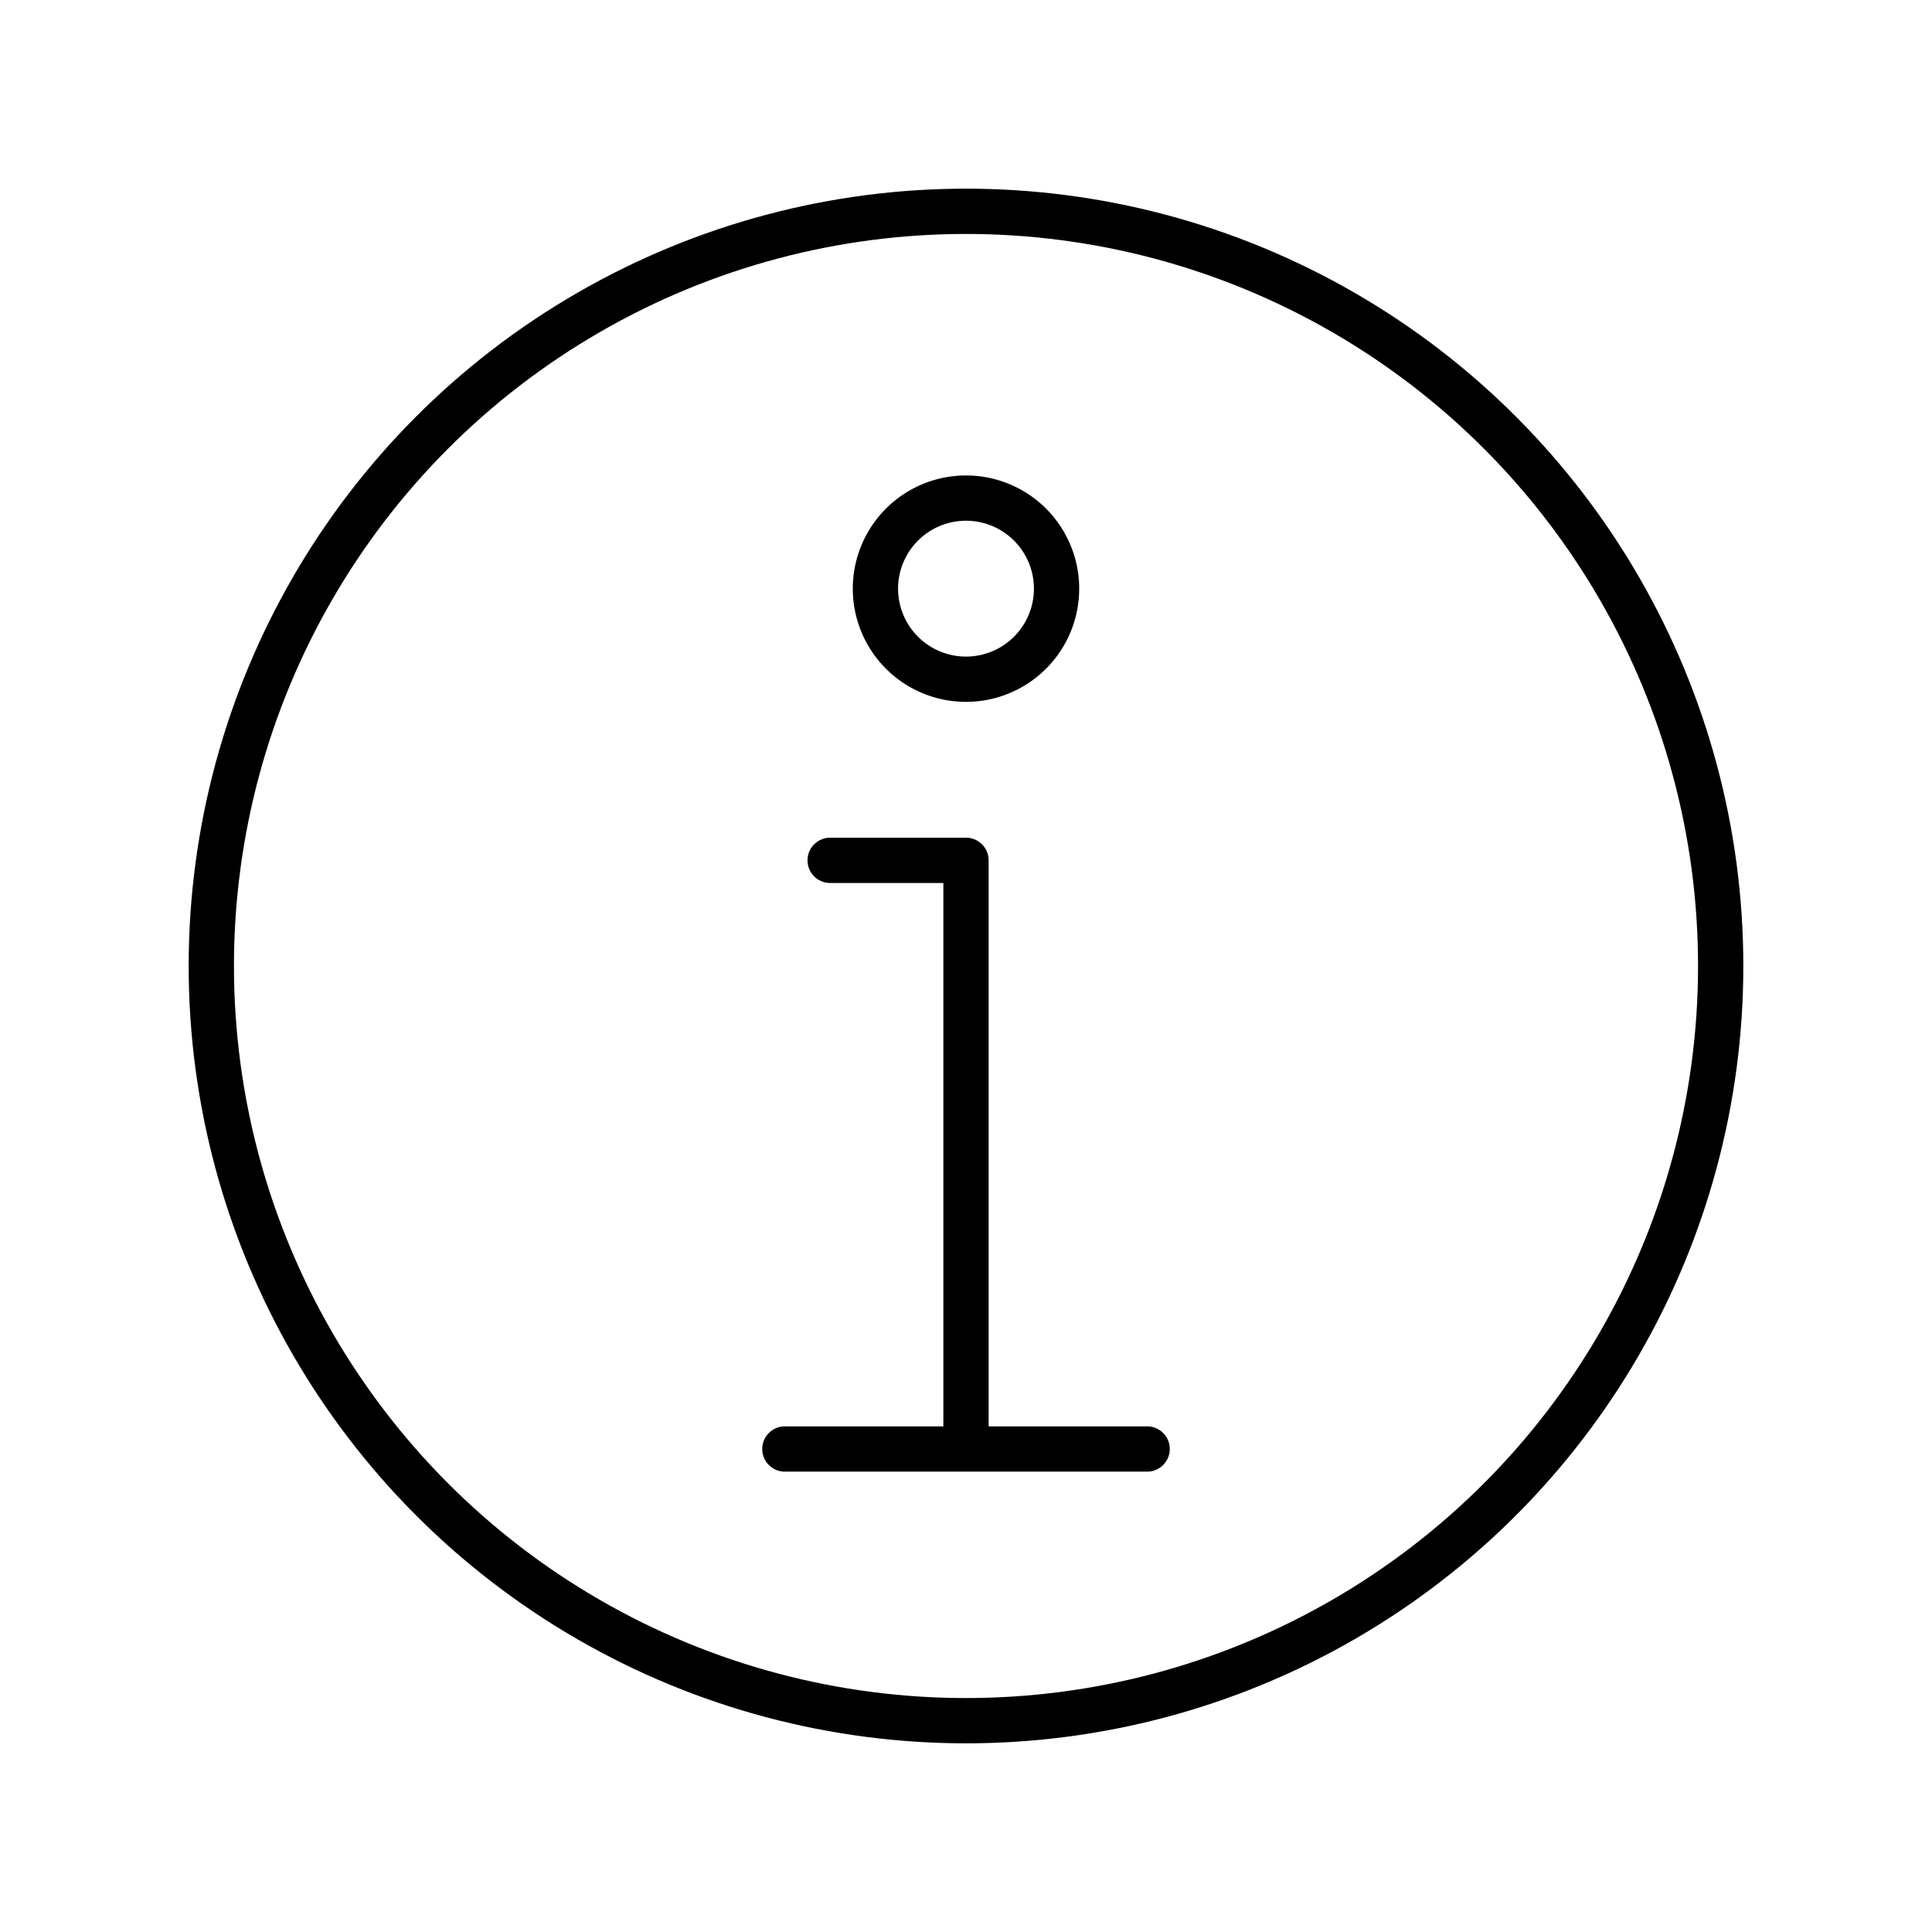 <svg xmlns="http://www.w3.org/2000/svg" viewBox="0 0 128 128" fill="none" stroke="#000" stroke-width="3" stroke-linejoin="round" stroke-linecap="round"><path d="M55 57h9V96M52 96H76M64 45a5 5-90 010-12 5 5-90 010 12"/><circle cx="64" cy="64" r="50"/></svg>
